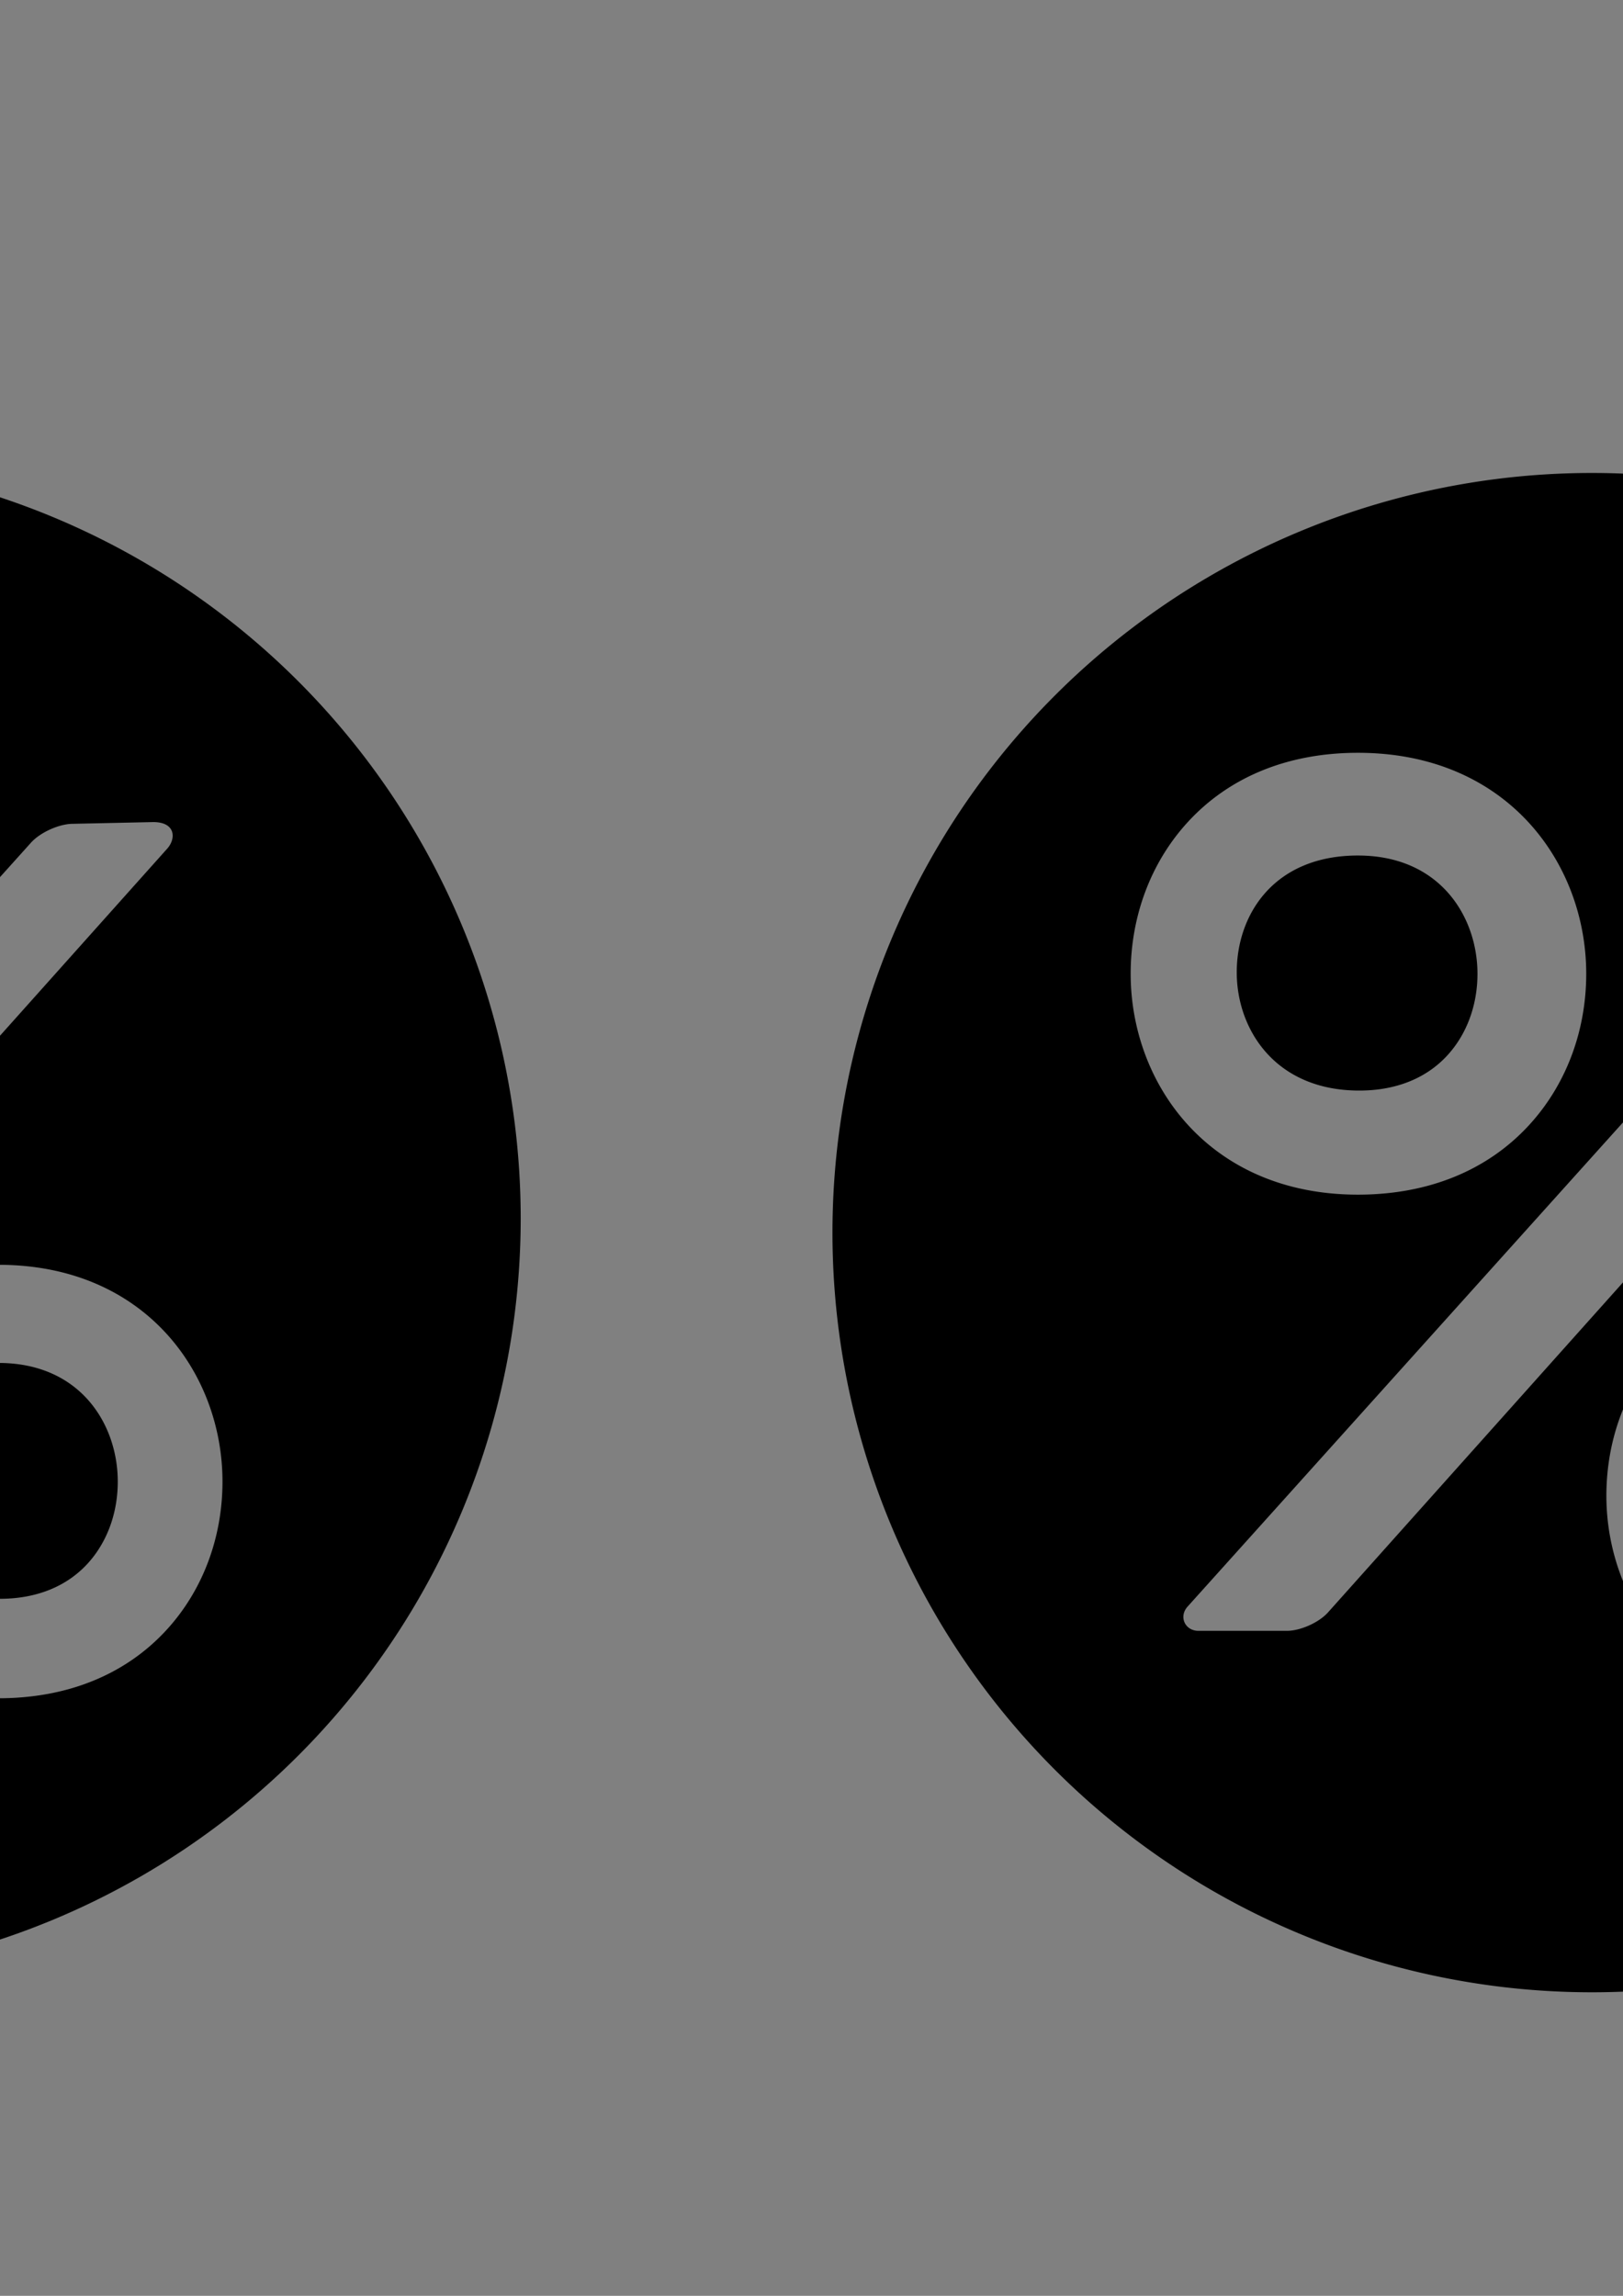 <?xml version="1.0" encoding="UTF-8" standalone="no"?>
<!-- Created with Inkscape (http://www.inkscape.org/) -->

<svg
   xmlns:dc="http://purl.org/dc/elements/1.1/"
   xmlns:cc="http://creativecommons.org/ns#"
   xmlns:rdf="http://www.w3.org/1999/02/22-rdf-syntax-ns#"
   xmlns:svg="http://www.w3.org/2000/svg"
   xmlns="http://www.w3.org/2000/svg"
   xmlns:sodipodi="http://sodipodi.sourceforge.net/DTD/sodipodi-0.dtd"
   xmlns:inkscape="http://www.inkscape.org/namespaces/inkscape"
   width="210mm"
   height="297mm"
   viewBox="0 0 210 297"
   version="1.1"
   id="svg3773"
   inkscape:version="0.92.3 (2405546, 2018-03-11)"
   sodipodi:docname="privelege.svg">
  <rect x="0" y="0" width="210" height="297" fill="#808080" stroke="none"/>
  <defs
     id="defs3767" />
  <sodipodi:namedview
     id="base"
     pagecolor="#ffffff"
     bordercolor="#666666"
     borderopacity="1.0"
     inkscape:pageopacity="0.0"
     inkscape:pageshadow="2"
     inkscape:zoom="0.061871843"
     inkscape:cx="-7880.698"
     inkscape:cy="651.24097"
     inkscape:document-units="mm"
     inkscape:current-layer="layer1"
     showgrid="false"
     inkscape:window-width="1920"
     inkscape:window-height="1017"
     inkscape:window-x="-8"
     inkscape:window-y="-8"
     inkscape:window-maximized="1" />
  <g
     inkscape:label="Layer 1"
     inkscape:groupmode="layer"
     id="layer1">
    <path
       style="fill:#000000;stroke-width:0.265"
       d="m -30.901,59.349 a 98.274,98.274 0 0 0 -98.274,98.274 98.274,98.274 0 0 0 98.274,98.274 98.274,98.274 0 0 0 98.274,-98.274 98.274,98.274 0 0 0 -98.274,-98.274 z m -30.28,36.201 c 19.392,0 29.536,14.377 29.536,28.58 0,7.459 -2.639,14.427 -7.428,19.621 -5.404,5.862 -13.05,8.96 -22.109,8.959 -19.306,0 -29.408,-14.376 -29.408,-28.58 0,-7.455 2.624,-14.421 7.39,-19.616 5.38,-5.864 12.994,-8.964 22.018,-8.964 z m 81.006,10.799 c 2.904,-7.8e-4 2.981,2.13 1.809,3.44 l -86.697,96.972 c -1.173,1.309 -3.57,2.38 -5.327,2.38 h -11.418 c -1.757,0 -2.59,-1.833 -1.415,-3.14 L 4.013,109.009 c 1.175,-1.307 3.575,-2.402 5.332,-2.434 z m -81.006,2.49 c -10.834,0 -15.684,7.589 -15.684,15.109 0,7.369 4.963,15.299 15.856,15.299 4.782,0 8.756,-1.611 11.491,-4.659 2.451,-2.728 3.801,-6.44 3.801,-10.448 0,-7.369 -4.839,-15.301 -15.464,-15.301 z m 60.992,54.785 c 19.023,0 28.976,14.105 28.976,28.037 0,7.316 -2.587,14.15 -7.286,19.246 -5.302,5.75 -12.801,8.79 -21.69,8.79 -18.939,0 -28.848,-14.104 -28.848,-28.036 0,-7.313 2.575,-14.148 7.25,-19.242 5.278,-5.752 12.747,-8.795 21.598,-8.795 z m 5e-4,12.695 c -4.766,0 -8.729,1.615 -11.46,4.672 -2.45,2.739 -3.798,6.464 -3.798,10.489 0,7.392 4.829,15.351 15.428,15.351 4.765,0 8.728,-1.615 11.46,-4.671 2.448,-2.739 3.796,-6.465 3.796,-10.489 0,-7.394 -4.827,-15.352 -15.427,-15.352 z"
       id="path3791"
       inkscape:connector-curvature="0" />
    <path
       style="fill:#000000;stroke-width:0.265"
       d="m 205.986,61.186 a 98.274,98.274 0 0 0 -98.274,98.274 98.274,98.274 0 0 0 98.274,98.274 98.274,98.274 0 0 0 98.274,-98.274 98.274,98.274 0 0 0 -98.274,-98.274 z m -30.28,36.2 c 19.392,0 29.536,14.377 29.536,28.58 0,7.459 -2.639,14.427 -7.428,19.621 -5.404,5.862 -13.05,8.96 -22.109,8.96 -19.306,0 -29.408,-14.377 -29.408,-28.581 0,-7.455 2.624,-14.421 7.39,-19.616 5.38,-5.864 12.994,-8.964 22.018,-8.964 z m 81.006,10.799 c 2.904,-8e-4 2.981,2.13 1.809,3.44 l -86.697,96.972 c -1.173,1.309 -3.57,2.38 -5.327,2.38 h -11.418 c -1.757,0 -2.59,-1.833 -1.415,-3.14 l 87.237,-96.992 c 1.175,-1.307 3.575,-2.403 5.332,-2.434 z m -81.006,2.489 c -10.834,0 -15.684,7.589 -15.684,15.109 0,7.369 4.963,15.3 15.856,15.3 4.782,0 8.756,-1.612 11.491,-4.659 2.452,-2.728 3.801,-6.439 3.801,-10.448 0,-7.369 -4.839,-15.301 -15.464,-15.301 z m 60.992,54.785 c 19.023,0 28.976,14.104 28.976,28.037 0,7.316 -2.588,14.151 -7.286,19.247 -5.302,5.75 -12.801,8.789 -21.69,8.789 -18.939,0 -28.848,-14.104 -28.848,-28.036 0,-7.313 2.575,-14.148 7.25,-19.242 5.278,-5.752 12.747,-8.794 21.598,-8.794 z m 5.2e-4,12.695 c -4.766,0 -8.729,1.615 -11.459,4.672 -2.45,2.739 -3.798,6.464 -3.798,10.489 0,7.392 4.83,15.35 15.429,15.35 4.765,0 8.728,-1.615 11.459,-4.671 2.448,-2.739 3.796,-6.465 3.796,-10.489 0,-7.394 -4.827,-15.352 -15.426,-15.352 z"
       id="path3791-6-5"
       inkscape:connector-curvature="0" />
    <g
       id="g3902"
       transform="matrix(1.159,0,0,1.159,1382.159,-572.376)">
      <ellipse
         ry="37.396"
         rx="37.049"
         cy="686.716"
         cx="-965.649"
         id="path3865-3"
         style="fill:#ffffff;stroke-width:0.112" />
      <circle
         r="32.679"
         cy="686.716"
         cx="-965.649"
         id="path3863"
         style="fill:#000000;stroke-width:0.087" />
      <circle
         r="27.934"
         cy="686.716"
         cx="-965.649"
         id="path3865"
         style="fill:#ffffff;stroke-width:0.084" />
      <path
         style="stroke-width:0.4"
         d="m -959.704,686.716 13.025,-13.025 c 0.313,-0.313 0.313,-0.82 0,-1.132 l -4.812,-4.813 c -0.15,-0.15 -0.354,-0.235 -0.566,-0.235 -0.212,0 -0.416,0.084 -0.566,0.235 l -13.025,13.025 -13.025,-13.025 c -0.3,-0.3 -0.832,-0.3 -1.132,0 l -4.812,4.813 c -0.313,0.313 -0.313,0.82 0,1.132 l 13.025,13.025 -13.025,13.025 c -0.313,0.313 -0.313,0.82 0,1.132 l 4.812,4.813 c 0.15,0.15 0.354,0.235 0.566,0.235 0.212,0 0.416,-0.084 0.566,-0.235 l 13.025,-13.025 13.025,13.025 c 0.15,0.15 0.354,0.235 0.566,0.235 0.212,0 0.416,-0.084 0.566,-0.235 l 4.812,-4.813 c 0.313,-0.313 0.313,-0.82 0,-1.132 z"
         id="path2-3"
         inkscape:connector-curvature="0" />
    </g>
  </g>
</svg>
